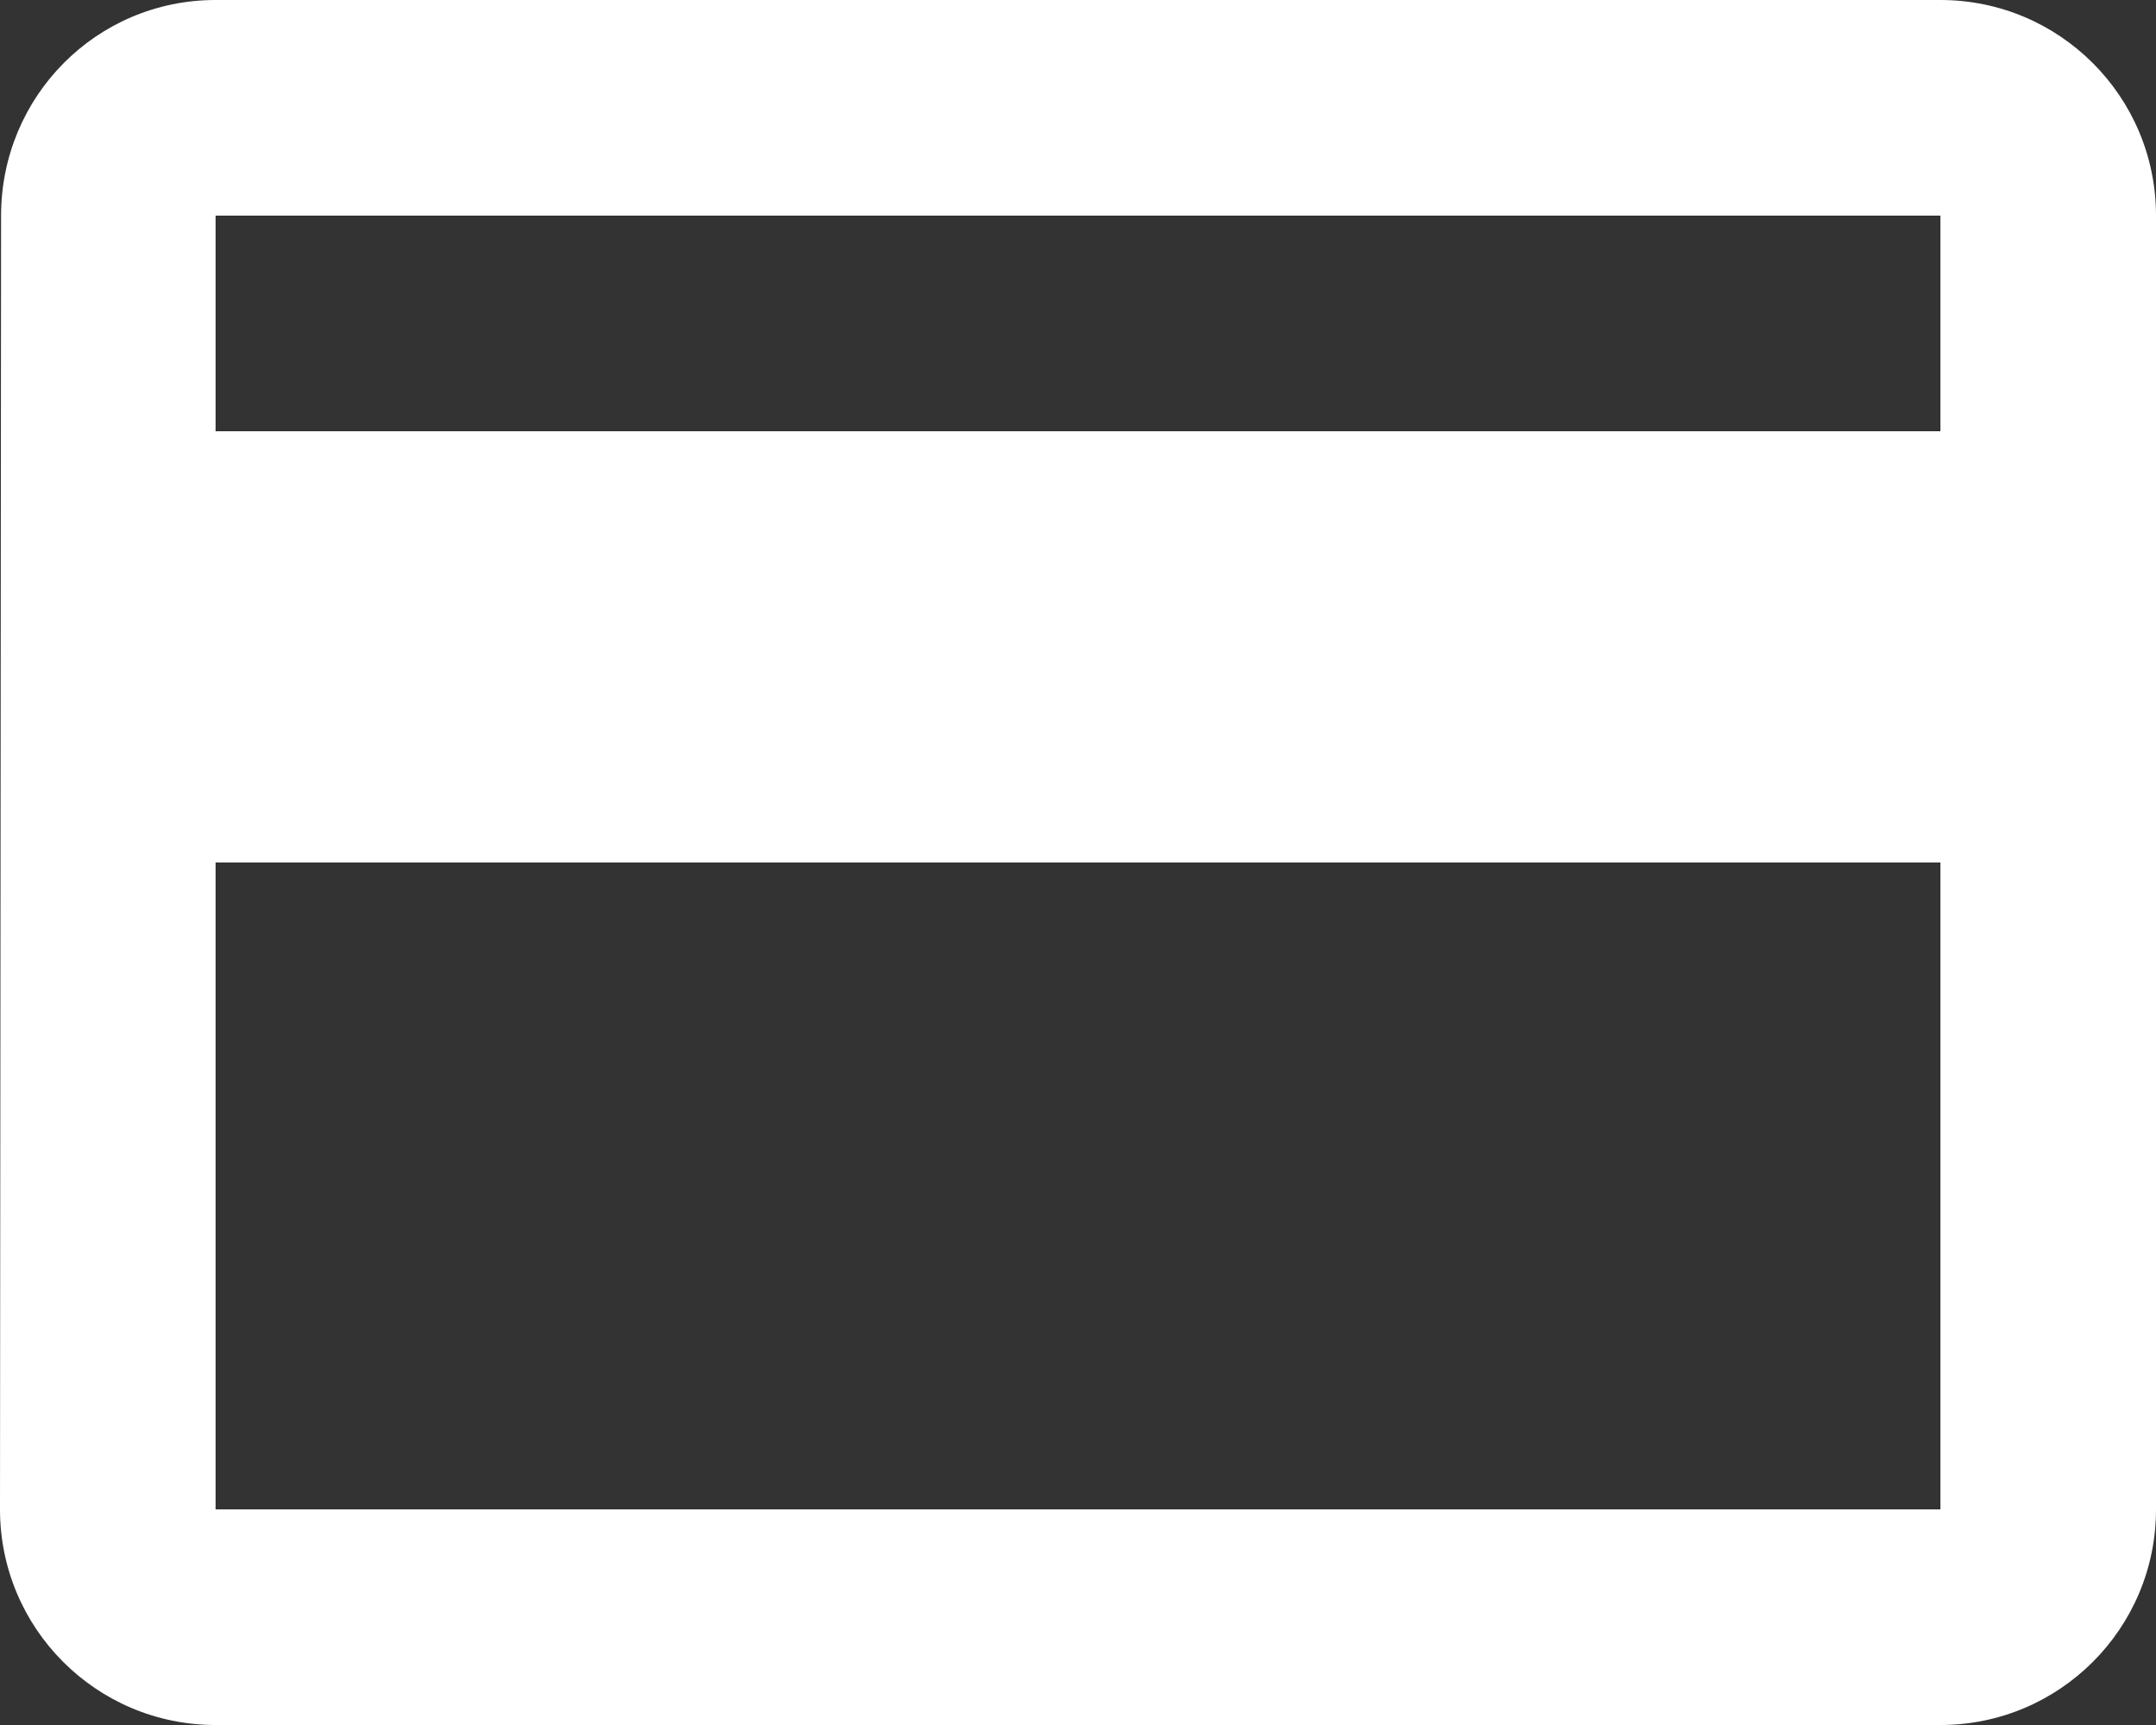 <?xml version="1.0" encoding="UTF-8" standalone="no"?>
<svg width="40px" height="32px" viewBox="0 0 40 32" version="1.1" xmlns="http://www.w3.org/2000/svg" xmlns:xlink="http://www.w3.org/1999/xlink">
    <rect x="0" y="0" width="40" height="32" fill="#333333" stroke="none"/>
    <!-- Generator: Sketch 44 (41411) - http://www.bohemiancoding.com/sketch -->
    <title>Shape</title>
    <desc>Created with Sketch.</desc>
    <defs></defs>
    <g id="Page-1" stroke="none" stroke-width="1" fill="none" fill-rule="evenodd">
        <g id="ic_credit_card_48px" fill-rule="nonzero" fill="#FFFFFF">
            <path d="M36,0 L4,0 C1.79,0 0.02,1.79 0.02,4 L0,28 C0,30.21 1.79,32 4,32 L36,32 C38.21,32 40,30.21 40,28 L40,4 C40,1.79 38.21,0 36,0 Z M36,28 L4,28 L4,16 L36,16 L36,28 Z M36,8 L4,8 L4,4 L36,4 L36,8 Z" id="Shape"></path>
        </g>
    </g>
</svg>